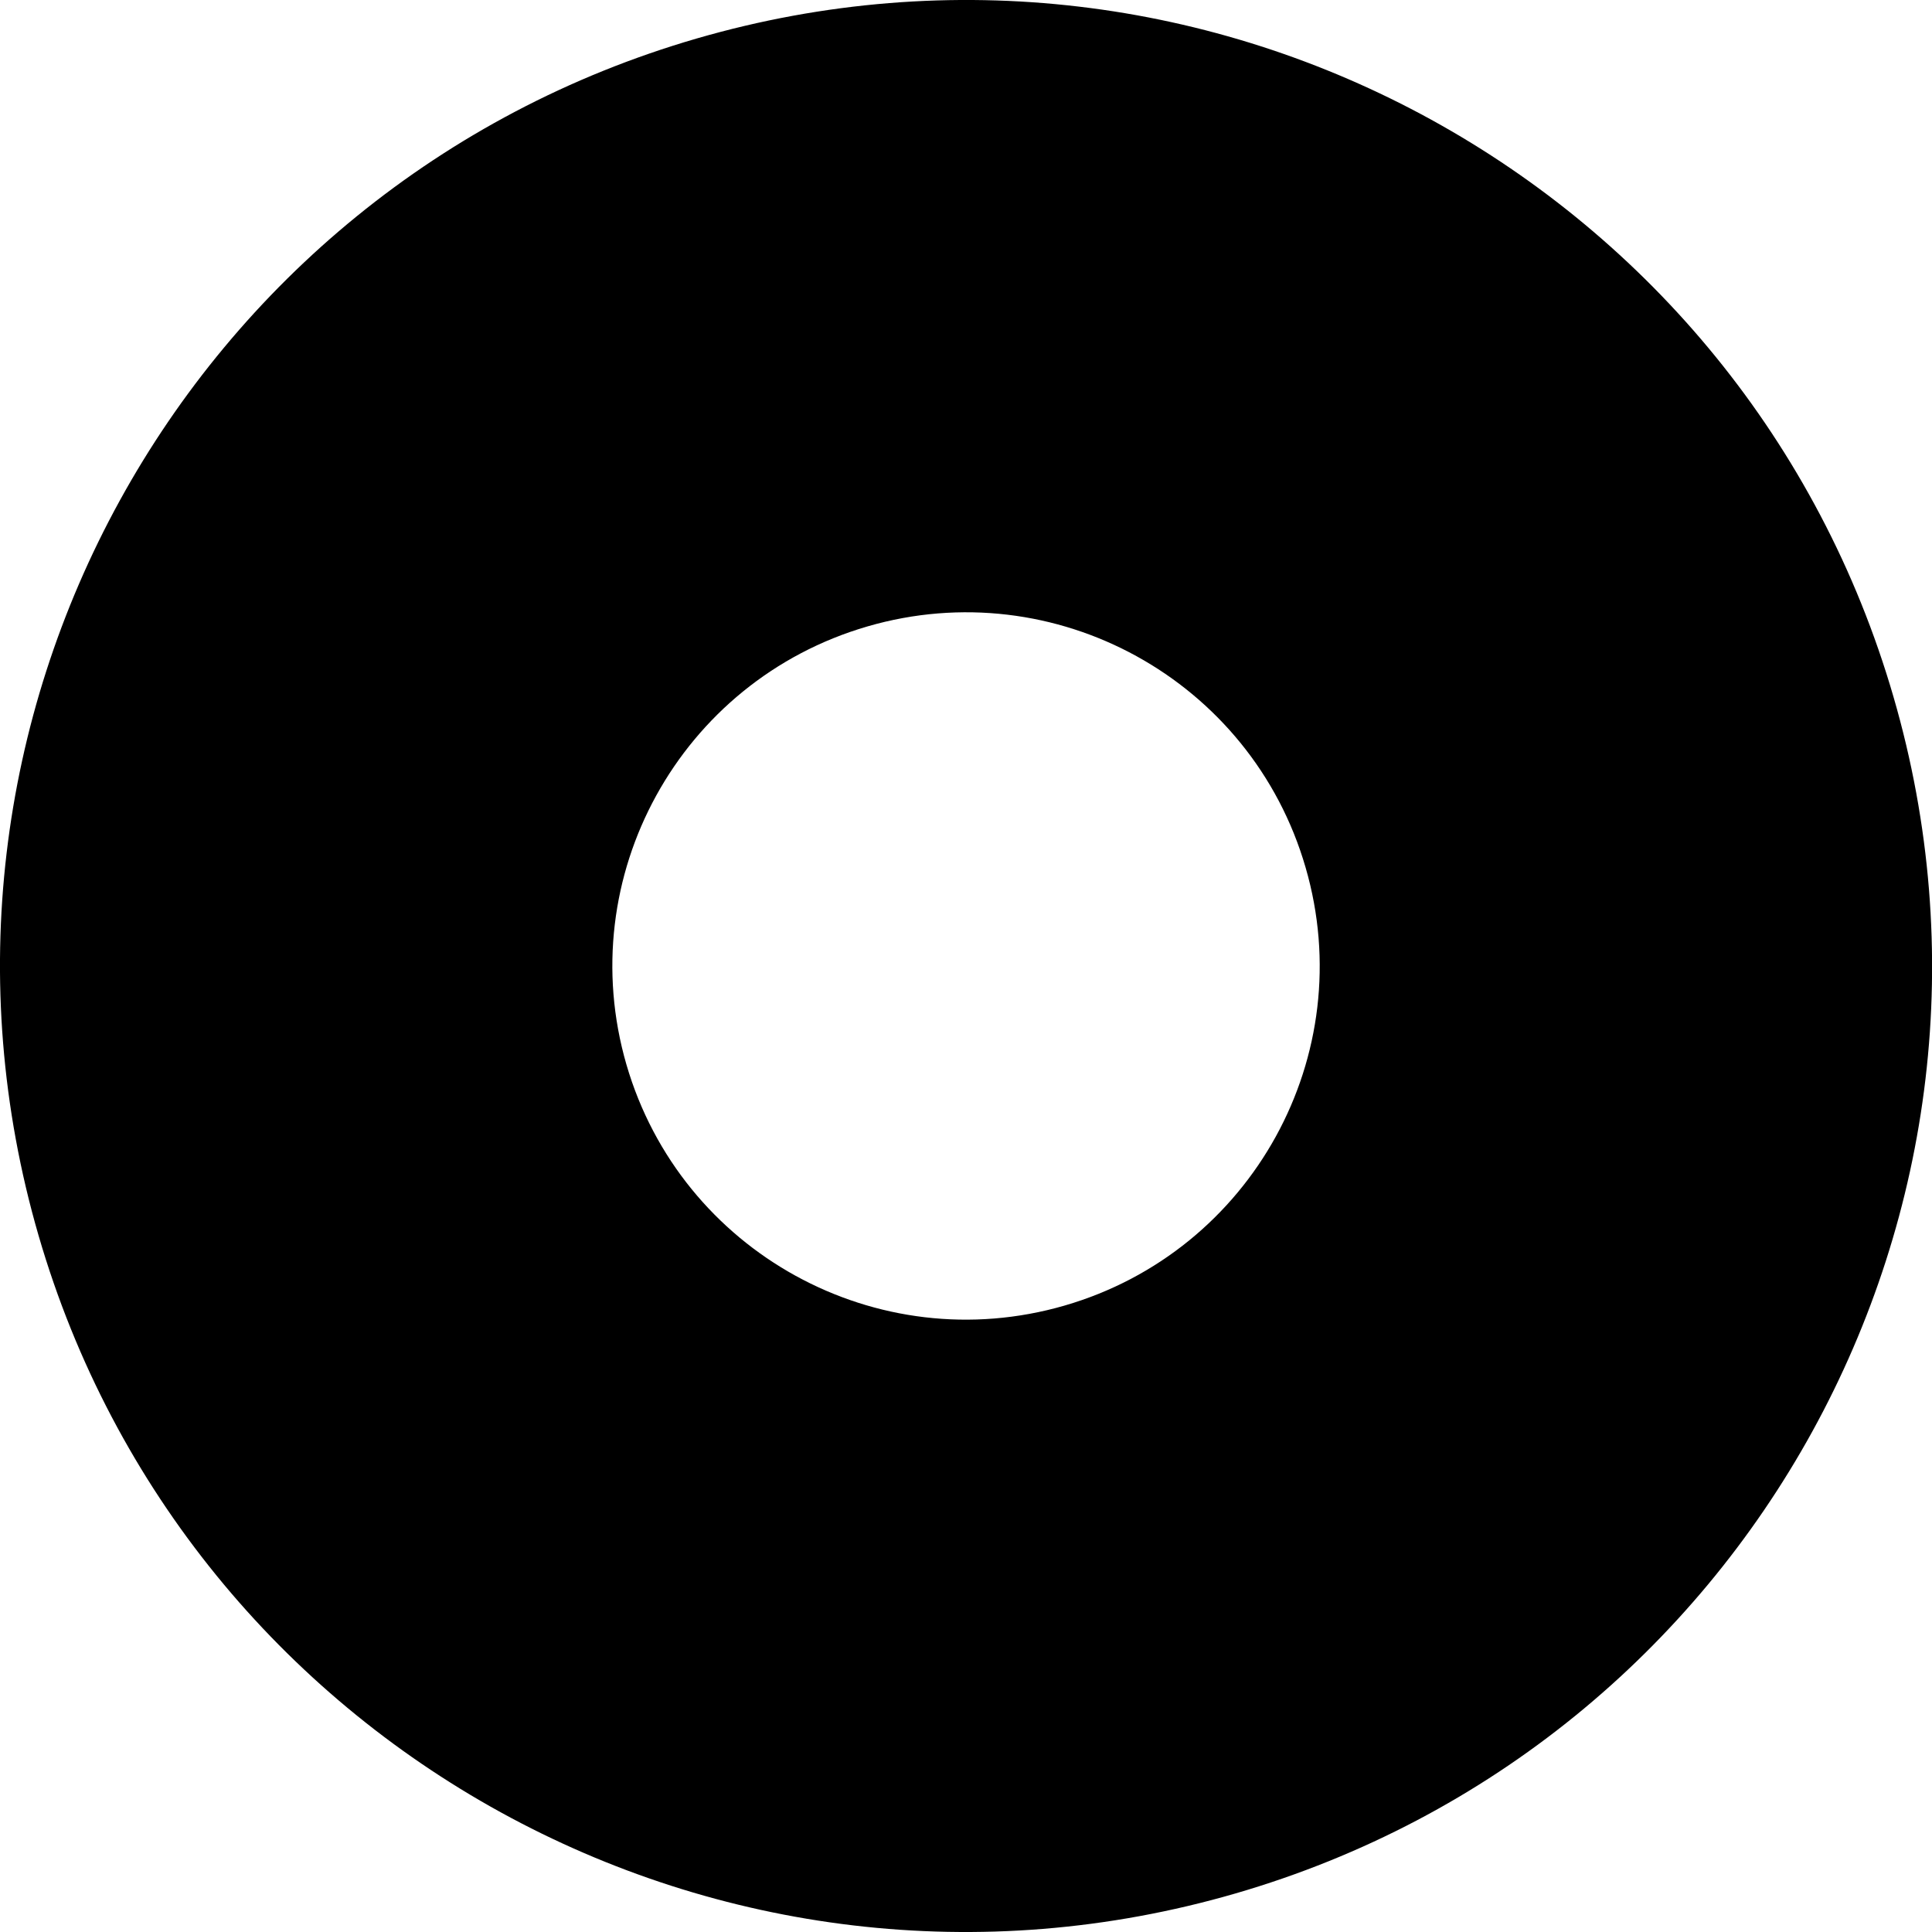 <?xml version="1.0" encoding="utf-8"?>
<!-- Generator: Adobe Illustrator 25.0.0, SVG Export Plug-In . SVG Version: 6.00 Build 0)  -->
<svg version="1.1" id="Livello_1" xmlns="http://www.w3.org/2000/svg" xmlns:xlink="http://www.w3.org/1999/xlink" x="0px" y="0px"
	 viewBox="0 0 1073.3 1073.3" style="enable-background:new 0 0 1073.3 1073.3;" xml:space="preserve">
<path d="M686.3,1051.9c284.6-82.6,448.3-380.3,365.6-664.8C969.3,102.5,671.6-61.2,387,21.4C102.5,104-61.2,401.7,21.4,686.3
	C104,970.8,401.7,1134.5,686.3,1051.9z M481.9,348c104.2-30.3,213.2,29.7,243.4,133.9c30.3,104.2-29.7,213.2-133.9,243.4
	C487.2,755.5,378.3,695.6,348,591.4C317.8,487.2,377.7,378.3,481.9,348z"/>
</svg>
